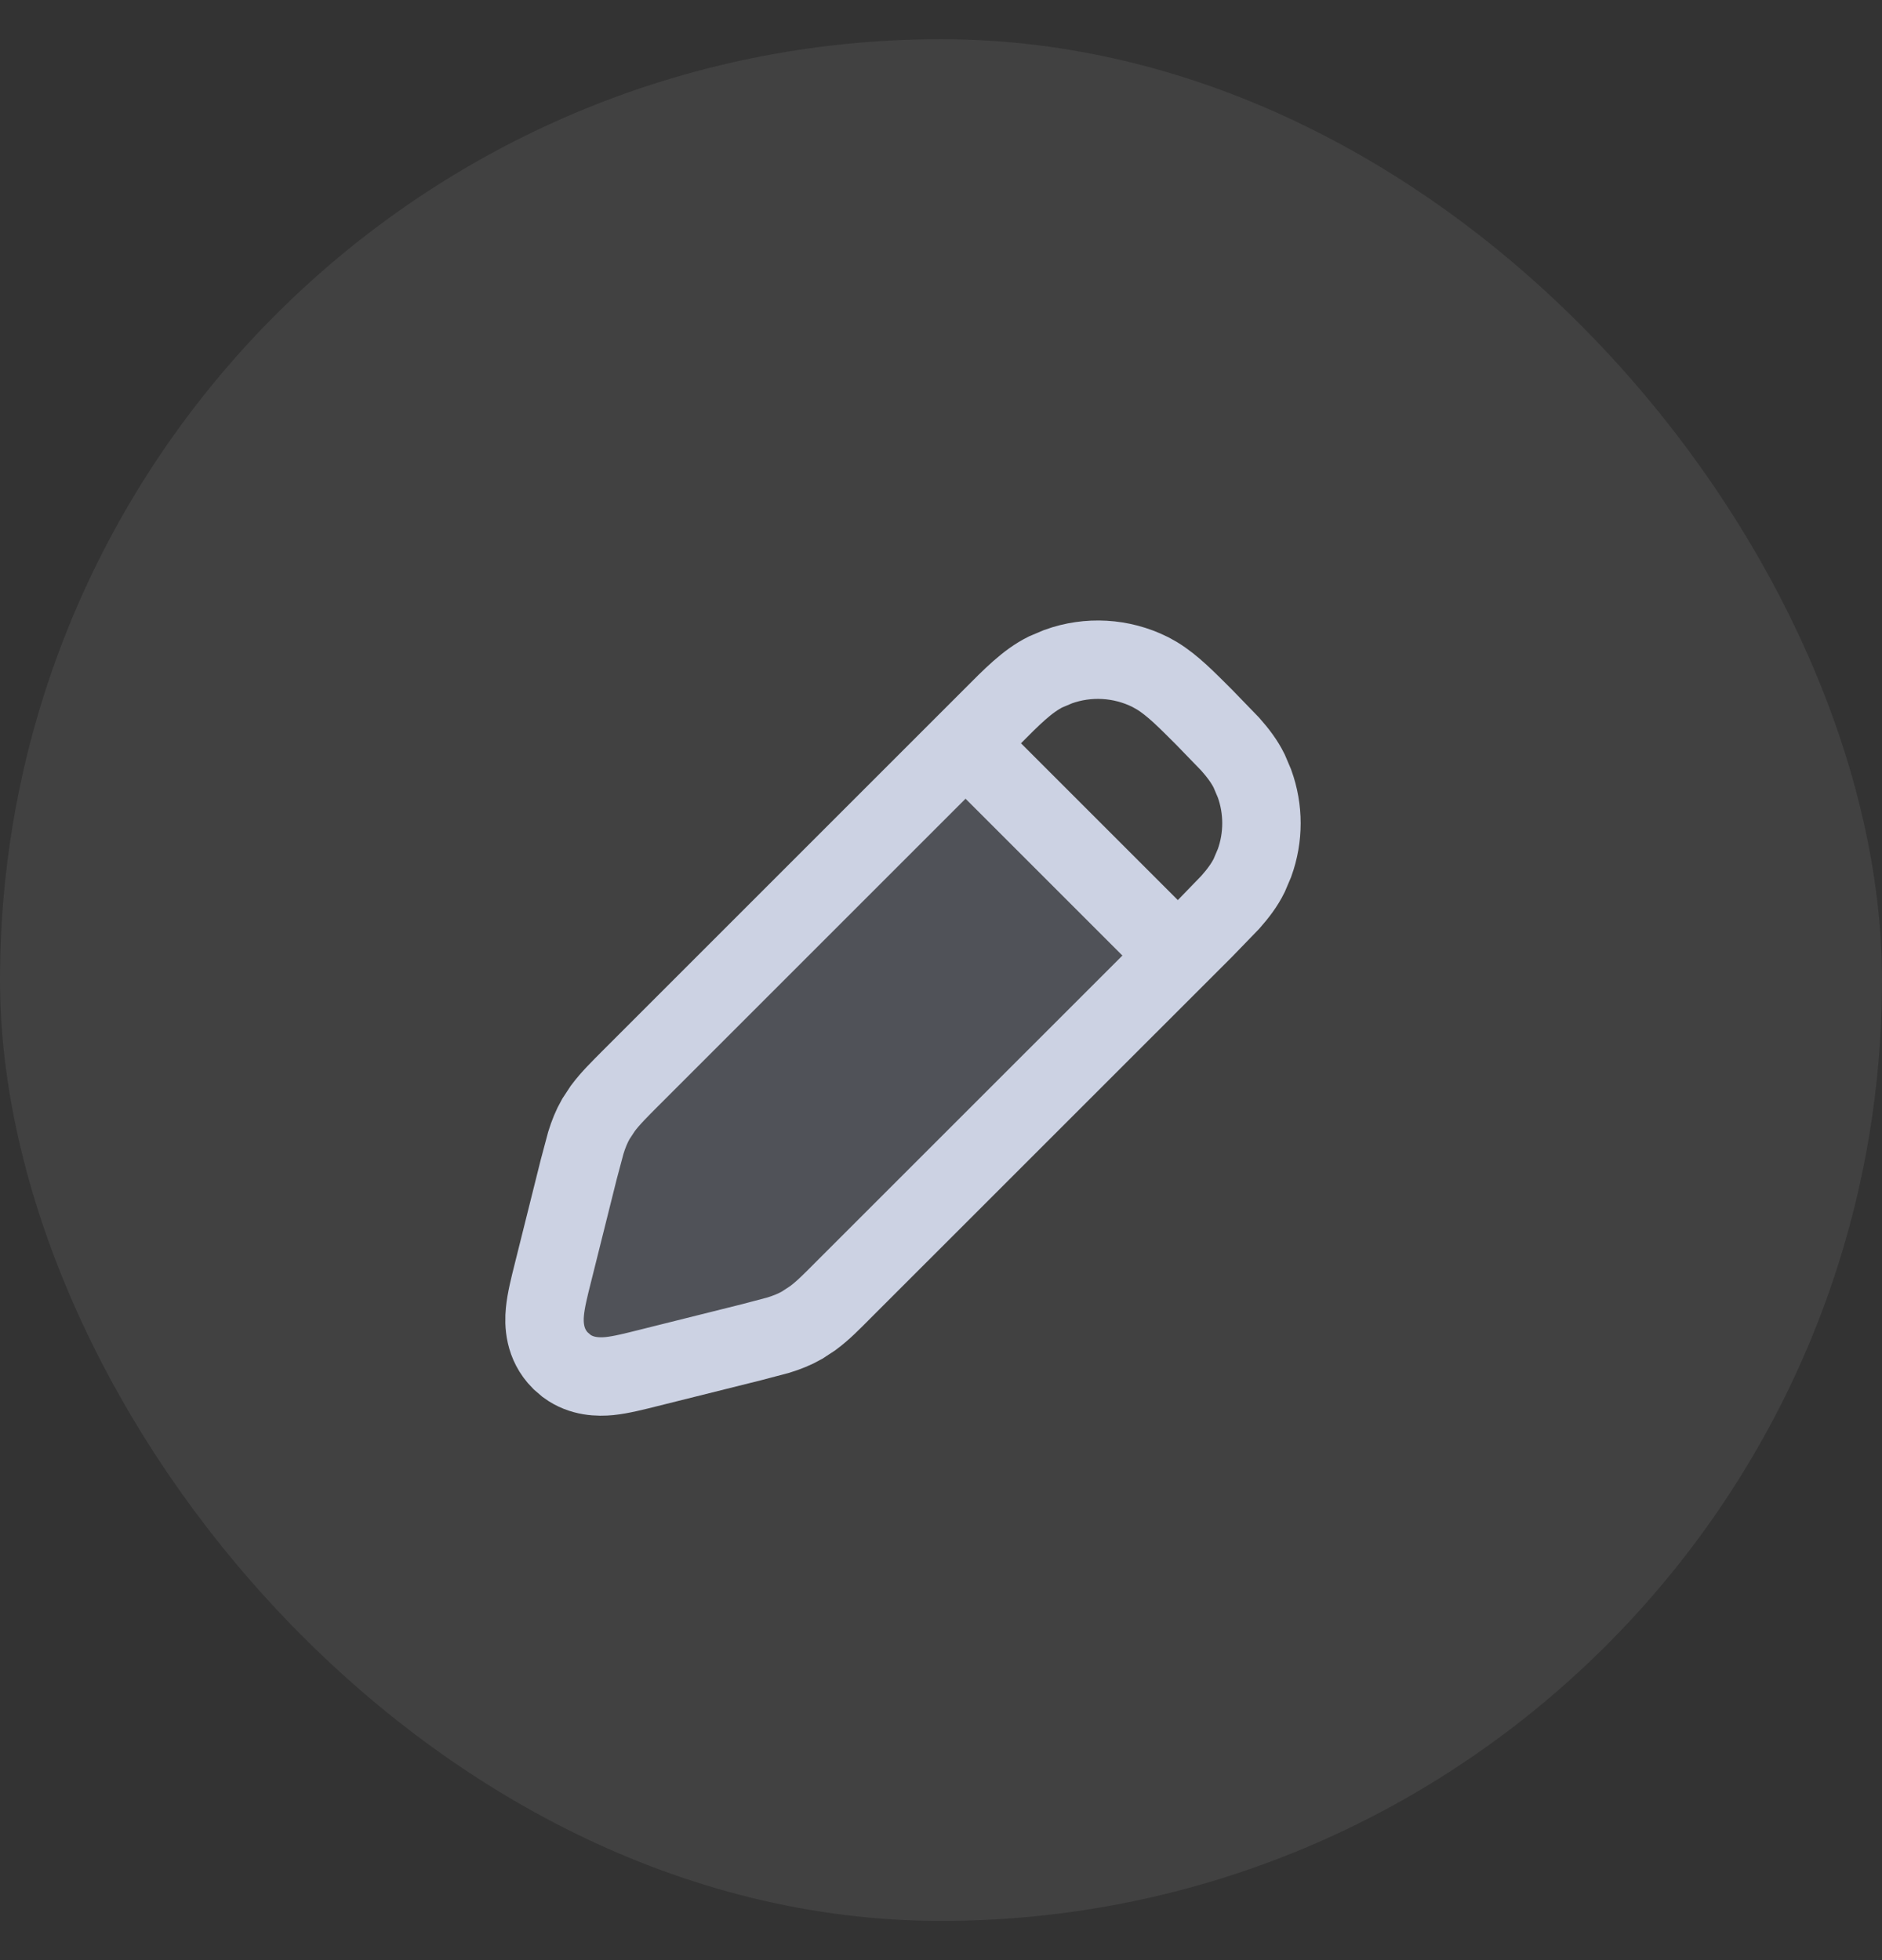 <svg width="24" height="25" viewBox="0 0 24 25" fill="none" xmlns="http://www.w3.org/2000/svg">
<rect x="0" y="0" width="24" height="25" fill="#333333" stroke="none"/>
<rect y="0.5" width="24" height="24" rx="12" fill="white" fill-opacity="0.07"/>
<path d="M12.333 9.5L8.095 13.739C7.882 13.951 7.776 14.057 7.706 14.188C7.636 14.318 7.607 14.466 7.548 14.761L7.147 16.765C7.081 17.097 7.047 17.264 7.142 17.358C7.237 17.453 7.403 17.419 7.735 17.353L7.735 17.353L9.74 16.952L9.74 16.952C10.034 16.893 10.182 16.864 10.312 16.794C10.443 16.724 10.549 16.618 10.761 16.405L10.761 16.405L15 12.167L12.333 9.5Z" fill="#7E869E" fill-opacity="0.25"/>
<path d="M13.495 8.502C13.876 8.365 14.299 8.388 14.666 8.57L14.754 8.619C14.957 8.743 15.14 8.933 15.354 9.146L15.689 9.492C15.788 9.604 15.871 9.714 15.93 9.834L15.998 9.994C16.116 10.321 16.116 10.679 15.998 11.006L15.93 11.166C15.871 11.286 15.788 11.396 15.689 11.508L15.354 11.854L10.745 16.462C10.614 16.594 10.496 16.715 10.365 16.812L10.228 16.902C10.133 16.956 10.032 16.996 9.925 17.029L9.584 17.119L8.263 17.449C8.099 17.49 7.92 17.536 7.772 17.551C7.636 17.564 7.419 17.564 7.227 17.423L7.147 17.354C6.938 17.144 6.934 16.883 6.949 16.729C6.963 16.58 7.009 16.401 7.05 16.237L7.38 14.916L7.471 14.575C7.504 14.468 7.544 14.368 7.598 14.273L7.688 14.136C7.786 14.005 7.907 13.887 8.038 13.755L12.647 9.146L12.652 9.141L12.658 9.135C12.897 8.895 13.099 8.687 13.334 8.57L13.495 8.502Z" stroke="#CCD2E3"/>
<path d="M12.333 9.5L15 12.167" stroke="#CCD2E3"/>
</svg>
